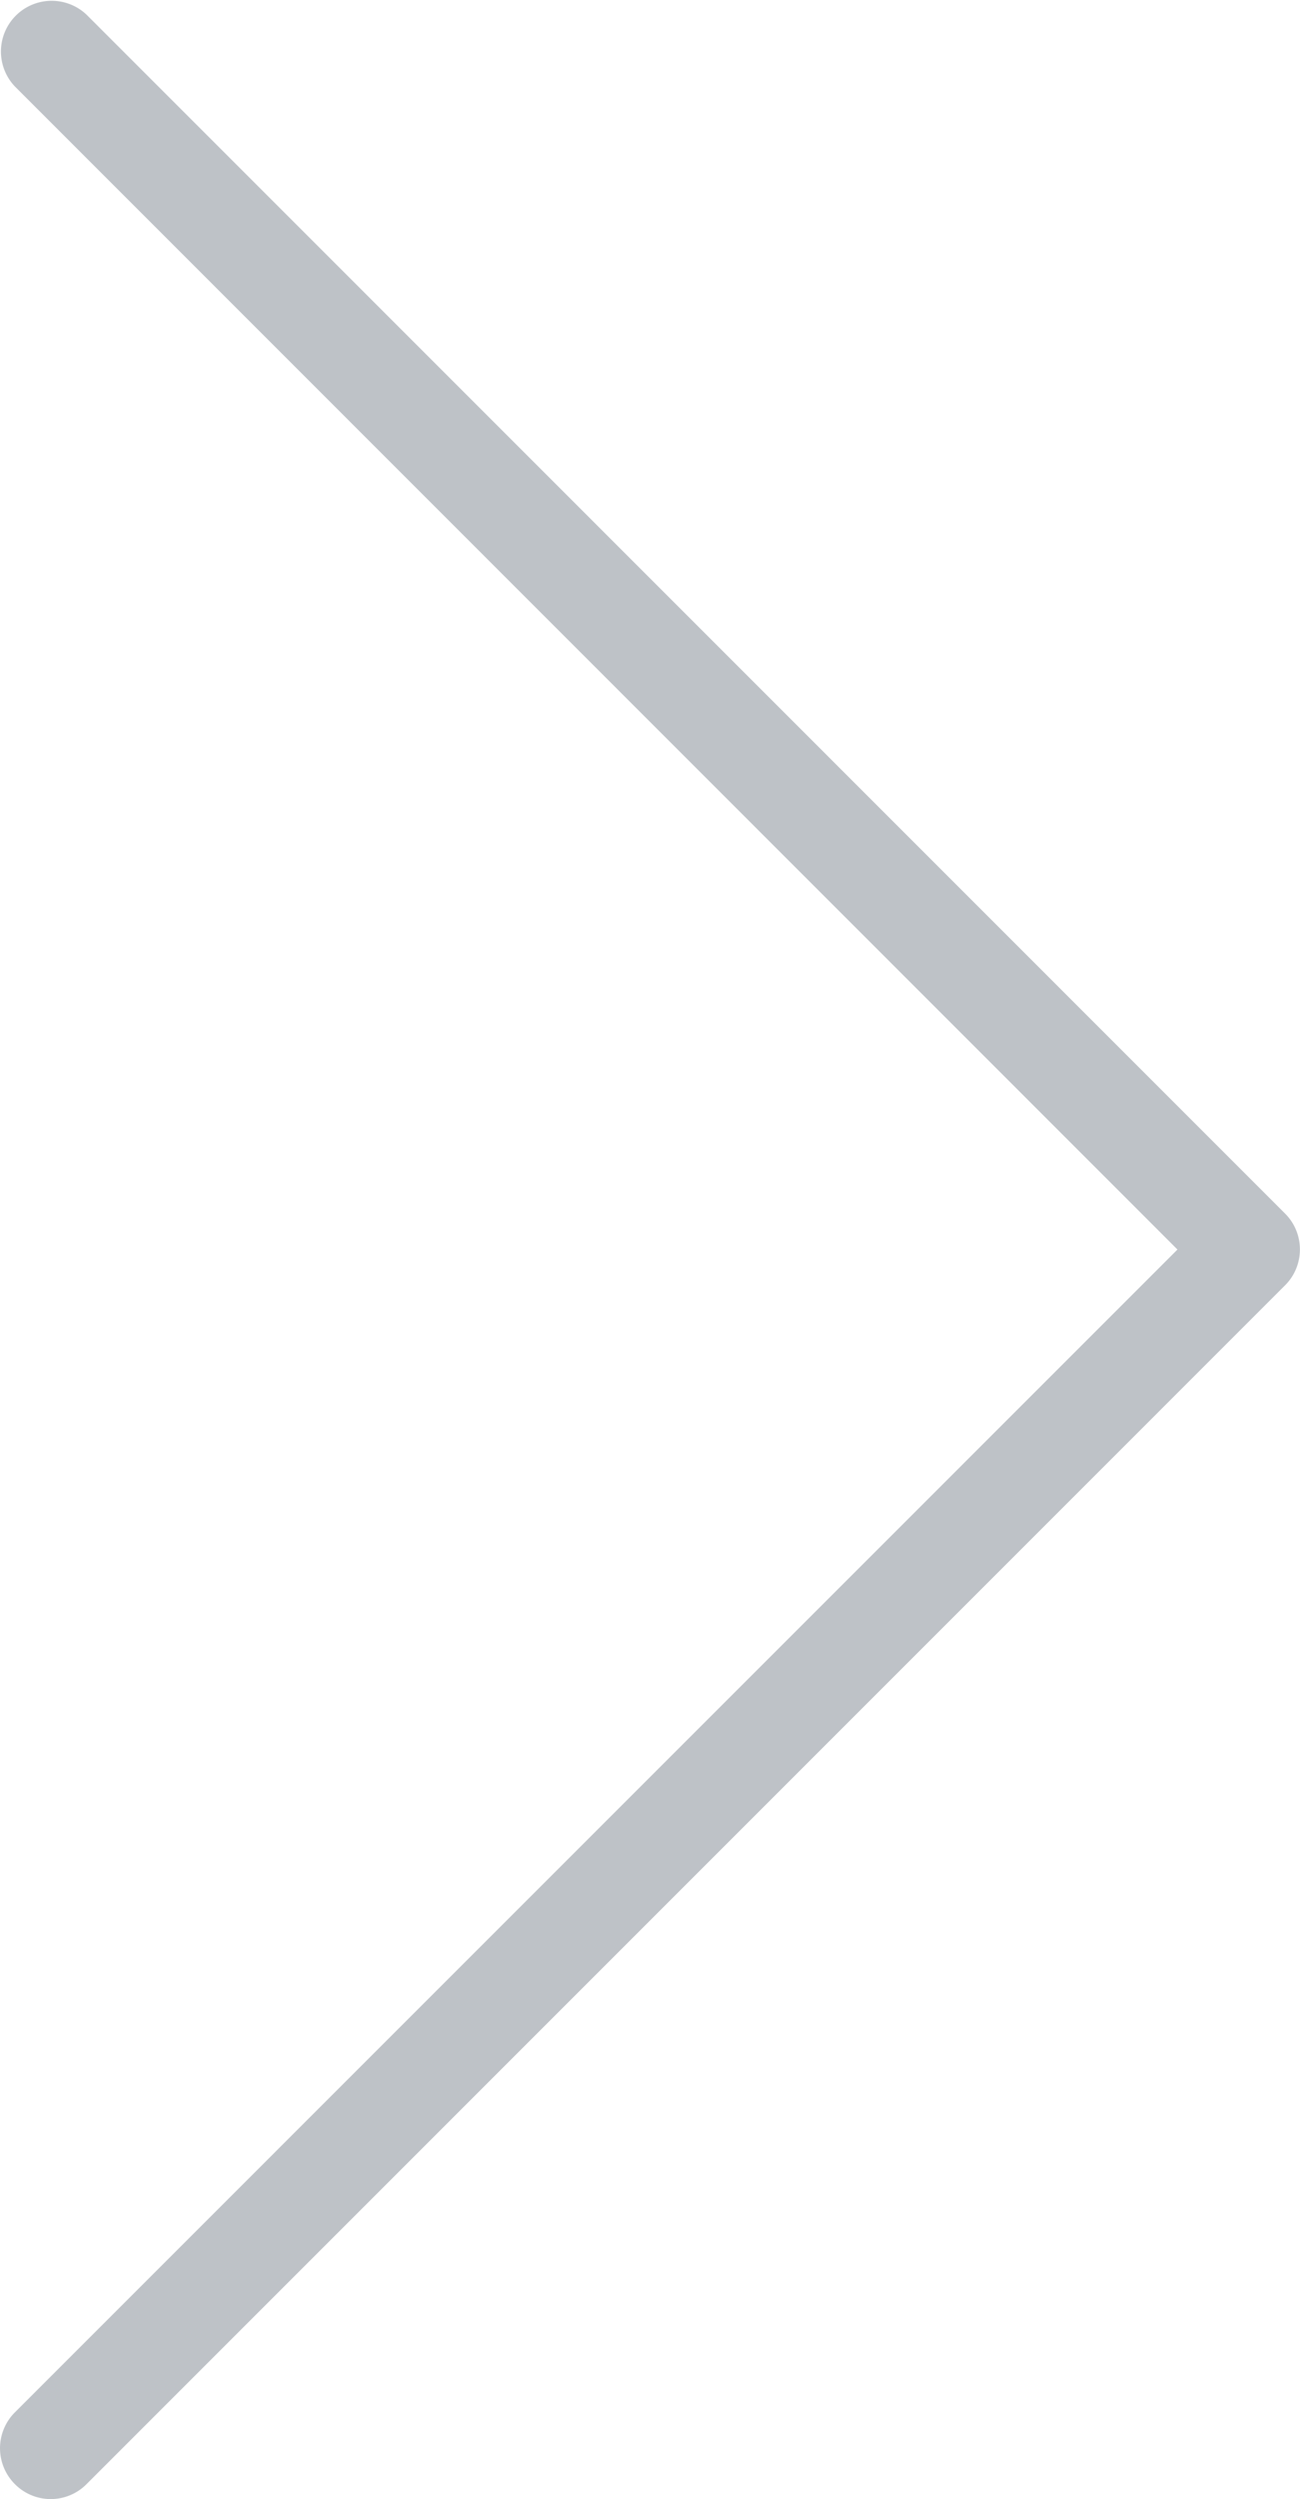<svg xmlns="http://www.w3.org/2000/svg" width="21.706" height="41.719" viewBox="0 0 21.706 41.719"><path fill="#bec2c7" d="M19.66 20.86L.25 1.445A.847.847 0 0 1 1.447.247l20.01 20.013c.33.33.33.867 0 1.197L1.446 41.47a.842.842 0 0 1-1.198 0 .847.847 0 0 1 0-1.197L19.66 20.86z"/></svg>
